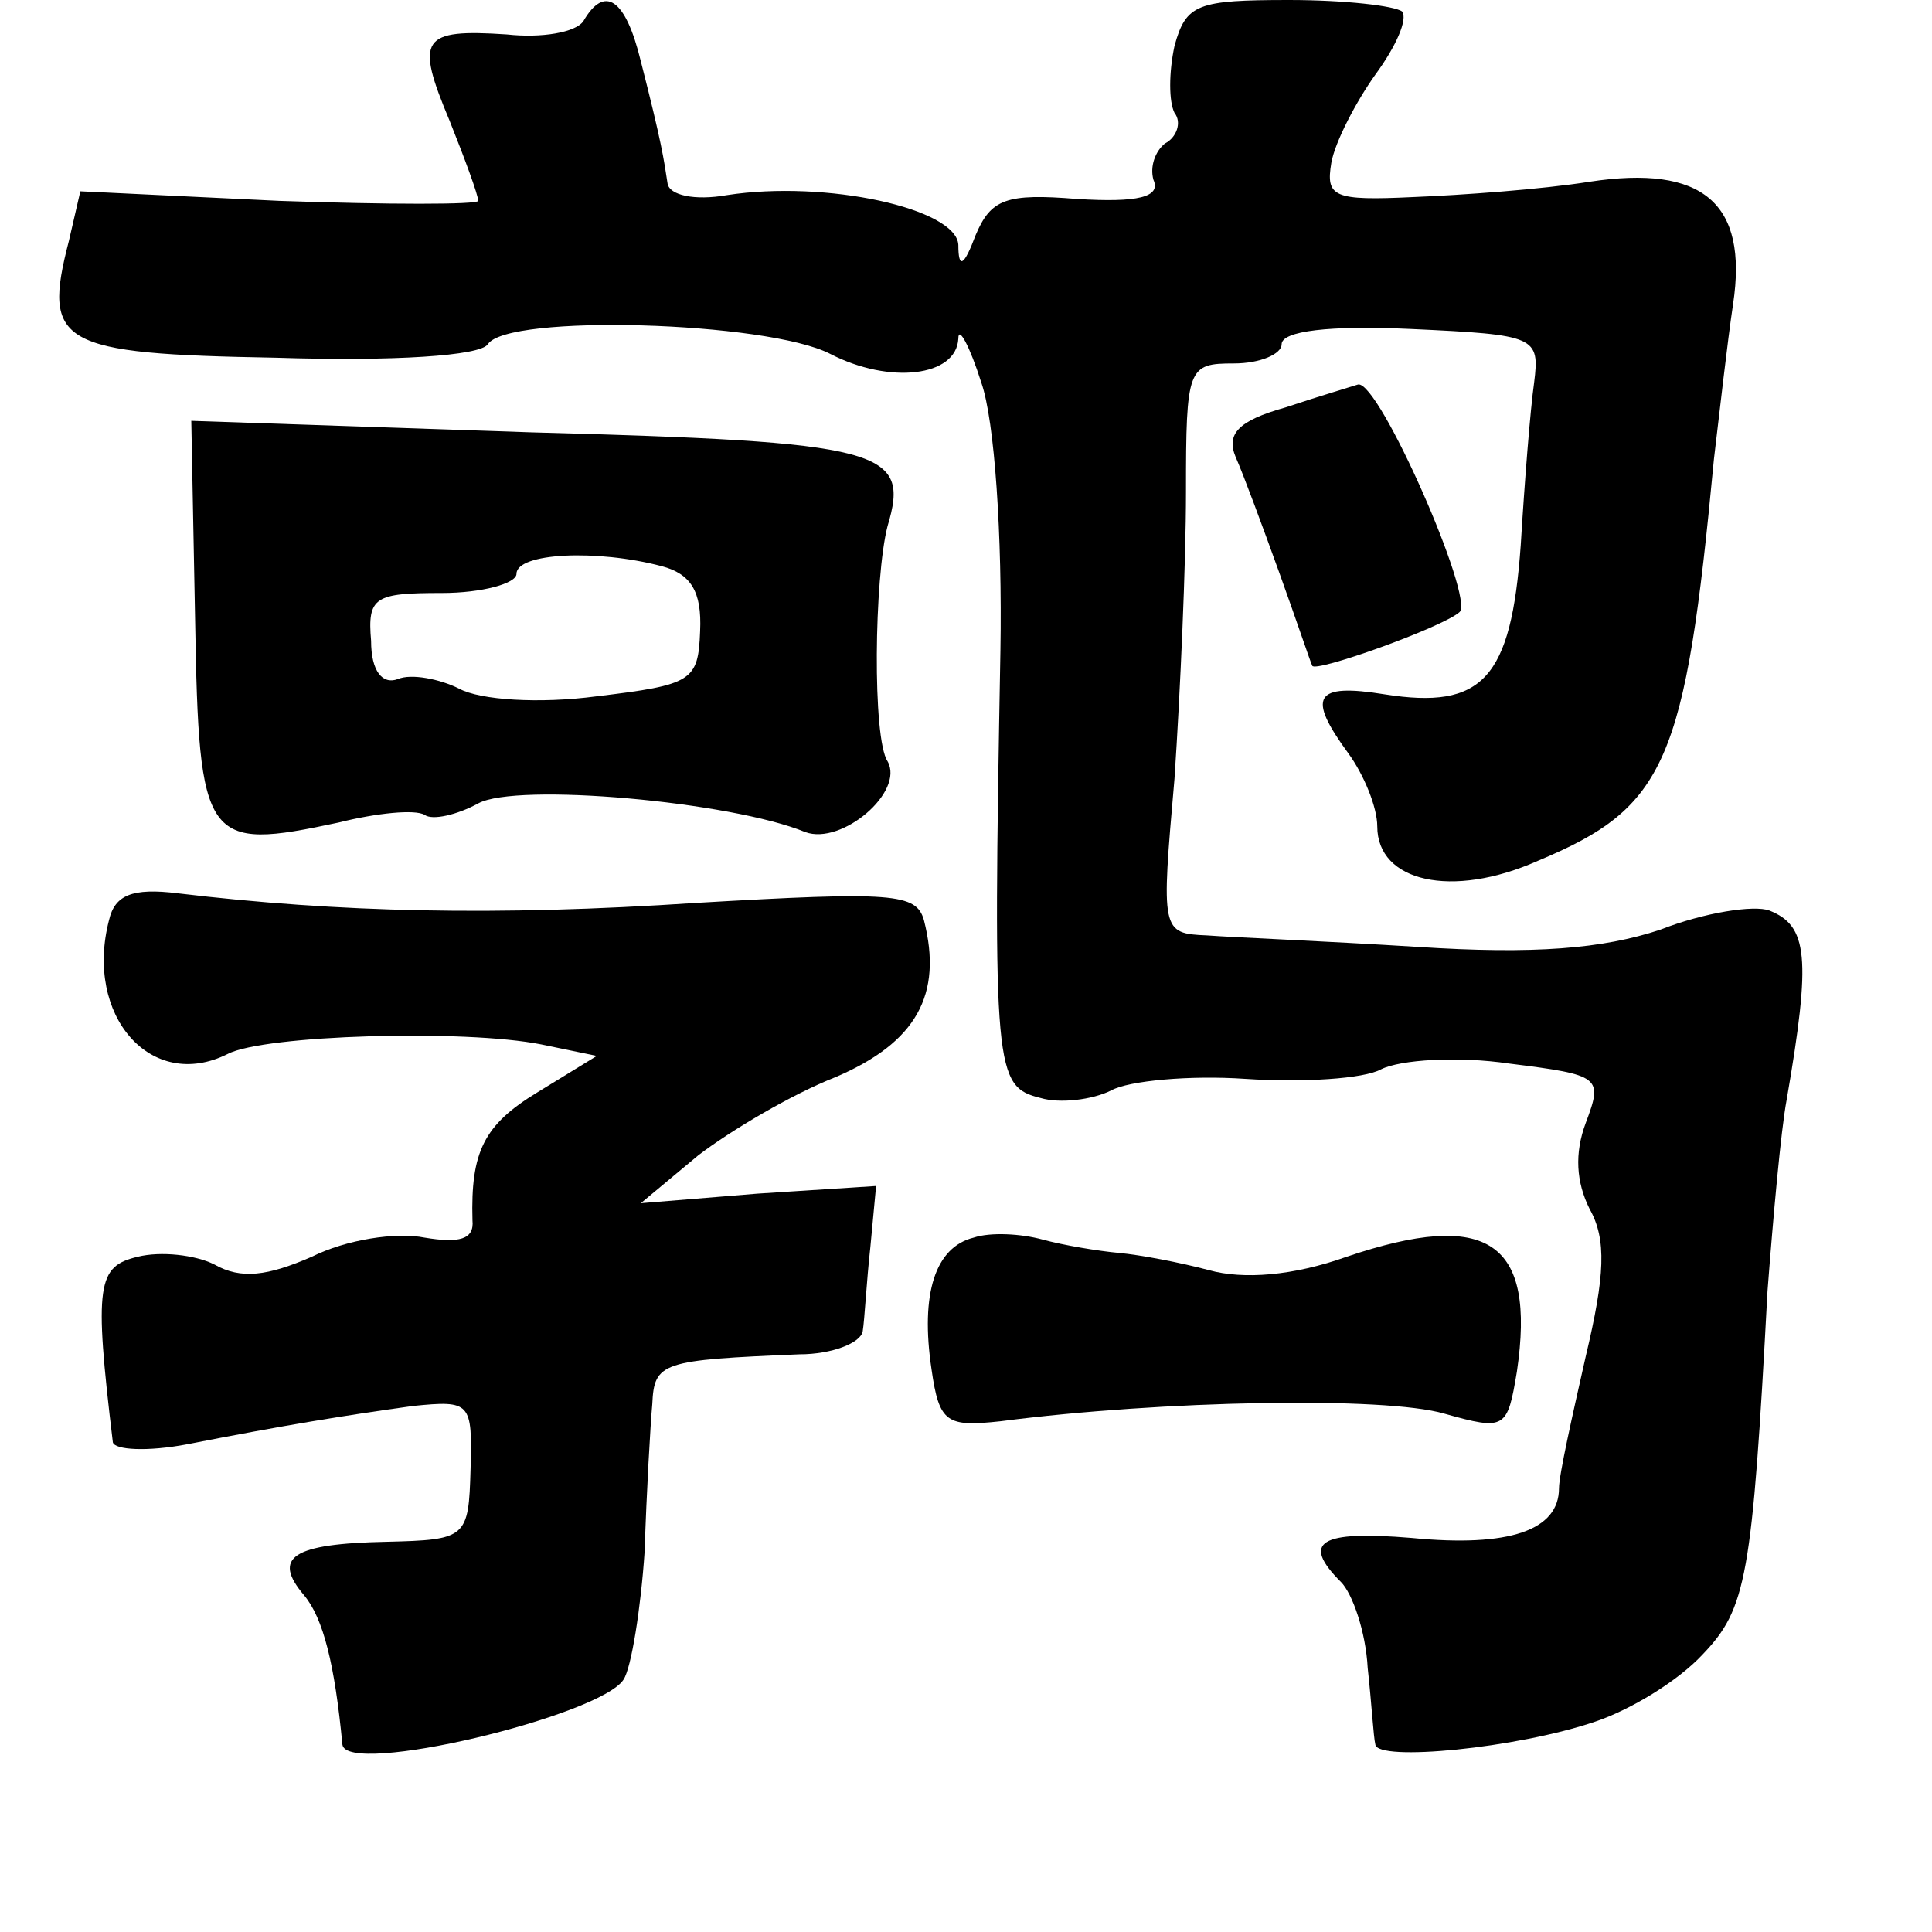 <?xml version="1.0" standalone="no"?>
<!DOCTYPE svg PUBLIC "-//W3C//DTD SVG 20010904//EN"
 "http://www.w3.org/TR/2001/REC-SVG-20010904/DTD/svg10.dtd">
<svg version="1.0" xmlns="http://www.w3.org/2000/svg"
 width="101pt" height="101pt" viewBox="0 0 101 101"
 preserveAspectRatio="xMidYMid meet">
<g transform="translate(0,101) scale(0.1,-0.1)"
fill="#000000" stroke="none">
<path d="M305 999 c-4 -6 -22 -9 -40 -7 -45 3 -48 -2 -30 -45 8 -20 15 -39 15
-42 0 -2 -47 -2 -104 0 l-104 5 -6 -26 c-14 -54 -5 -59 108 -61 62 -2 107 1
111 7 10 16 146 12 179 -5 31 -16 66 -12 67 8 0 7 6 -4 12 -23 7 -20 11 -80
10 -140 -4 -221 -3 -228 21 -234 10 -3 27 -1 37 4 9 5 41 8 70 6 30 -2 62 0
71 5 10 5 40 7 67 3 48 -6 49 -7 40 -31 -6 -16 -5 -31 2 -45 9 -16 8 -35 -2
-77 -7 -31 -14 -62 -14 -69 0 -22 -26 -31 -77 -26 -48 4 -58 -2 -37 -23 6 -6
13 -26 14 -45 2 -18 3 -36 4 -40 1 -9 74 -2 115 12 18 6 43 21 56 35 23 24 26
40 34 190 3 39 7 84 10 100 13 75 11 91 -9 99 -8 3 -34 -1 -57 -10 -30 -10
-66 -13 -127 -9 -48 3 -97 5 -110 6 -24 1 -24 2 -17 82 3 45 6 112 6 150 0 65
1 67 25 67 14 0 25 5 25 10 0 7 25 10 68 8 65 -3 67 -4 64 -28 -2 -14 -5 -52
-7 -85 -5 -70 -20 -86 -71 -78 -37 6 -41 -1 -19 -31 8 -11 15 -28 15 -38 0
-29 39 -38 84 -18 67 28 77 51 92 210 3 25 7 61 10 81 8 53 -16 73 -75 64 -25
-4 -67 -7 -92 -8 -42 -2 -46 0 -43 18 2 11 13 32 23 46 11 15 17 29 14 33 -4
3 -30 6 -59 6 -48 0 -54 -2 -60 -24 -3 -14 -3 -29 0 -35 4 -5 1 -13 -5 -16 -5
-4 -8 -12 -6 -19 4 -9 -8 -12 -40 -10 -37 3 -45 0 -53 -19 -6 -16 -9 -18 -9
-5 -1 19 -69 34 -121 26 -17 -3 -30 0 -31 6 -2 13 -3 21 -14 64 -8 33 -19 40
-30 21z"/>
<path d="M672 797 c-25 -7 -31 -14 -26 -26 4 -9 14 -36 23 -61 9 -25 16 -46
17 -48 1 -4 68 20 77 28 8 7 -42 121 -53 119 -3 -1 -20 -6 -38 -12z"/>
<path d="M102 686 c2 -117 5 -121 75 -106 20 5 40 7 45 4 4 -3 17 0 28 6 20
11 132 1 171 -15 19 -7 52 21 43 37 -8 12 -7 96 0 123 12 40 -2 44 -187 49
l-177 6 2 -104z m244 28 c15 -4 21 -13 20 -34 -1 -26 -4 -28 -54 -34 -30 -4
-61 -2 -72 4 -10 5 -25 8 -32 5 -8 -3 -14 4 -14 20 -2 23 2 25 37 25 21 0 39
5 39 10 0 11 42 13 76 4z"/>
<path d="M57 529 c-13 -50 22 -90 62 -70 19 10 124 13 164 5 l29 -6 -31 -19
c-28 -17 -35 -31 -34 -67 1 -10 -7 -12 -25 -9 -15 3 -41 -1 -59 -10 -23 -10
-37 -12 -51 -4 -10 5 -28 7 -40 4 -21 -5 -23 -14 -13 -97 1 -4 18 -5 39 -1 51
10 82 15 118 20 30 3 31 2 30 -33 -1 -36 -2 -37 -44 -38 -49 -1 -60 -8 -43
-28 10 -12 16 -36 20 -78 2 -17 135 15 147 34 4 6 9 37 11 67 1 31 3 66 4 77
1 22 5 23 77 26 17 0 32 6 33 12 1 6 2 26 4 44 l3 32 -62 -4 -61 -5 30 25 c17
13 49 32 72 41 42 18 56 43 46 82 -4 14 -16 15 -119 9 -105 -7 -187 -5 -271 5
-24 3 -33 -1 -36 -14z"/>
<path d="M509 363 c-20 -5 -28 -29 -22 -69 4 -28 8 -30 36 -27 85 11 201 13
232 4 32 -9 33 -8 38 22 10 68 -15 85 -89 60 -28 -10 -54 -12 -72 -7 -15 4
-36 8 -47 9 -11 1 -29 4 -40 7 -11 3 -27 4 -36 1z"/>
</g>
</svg>
